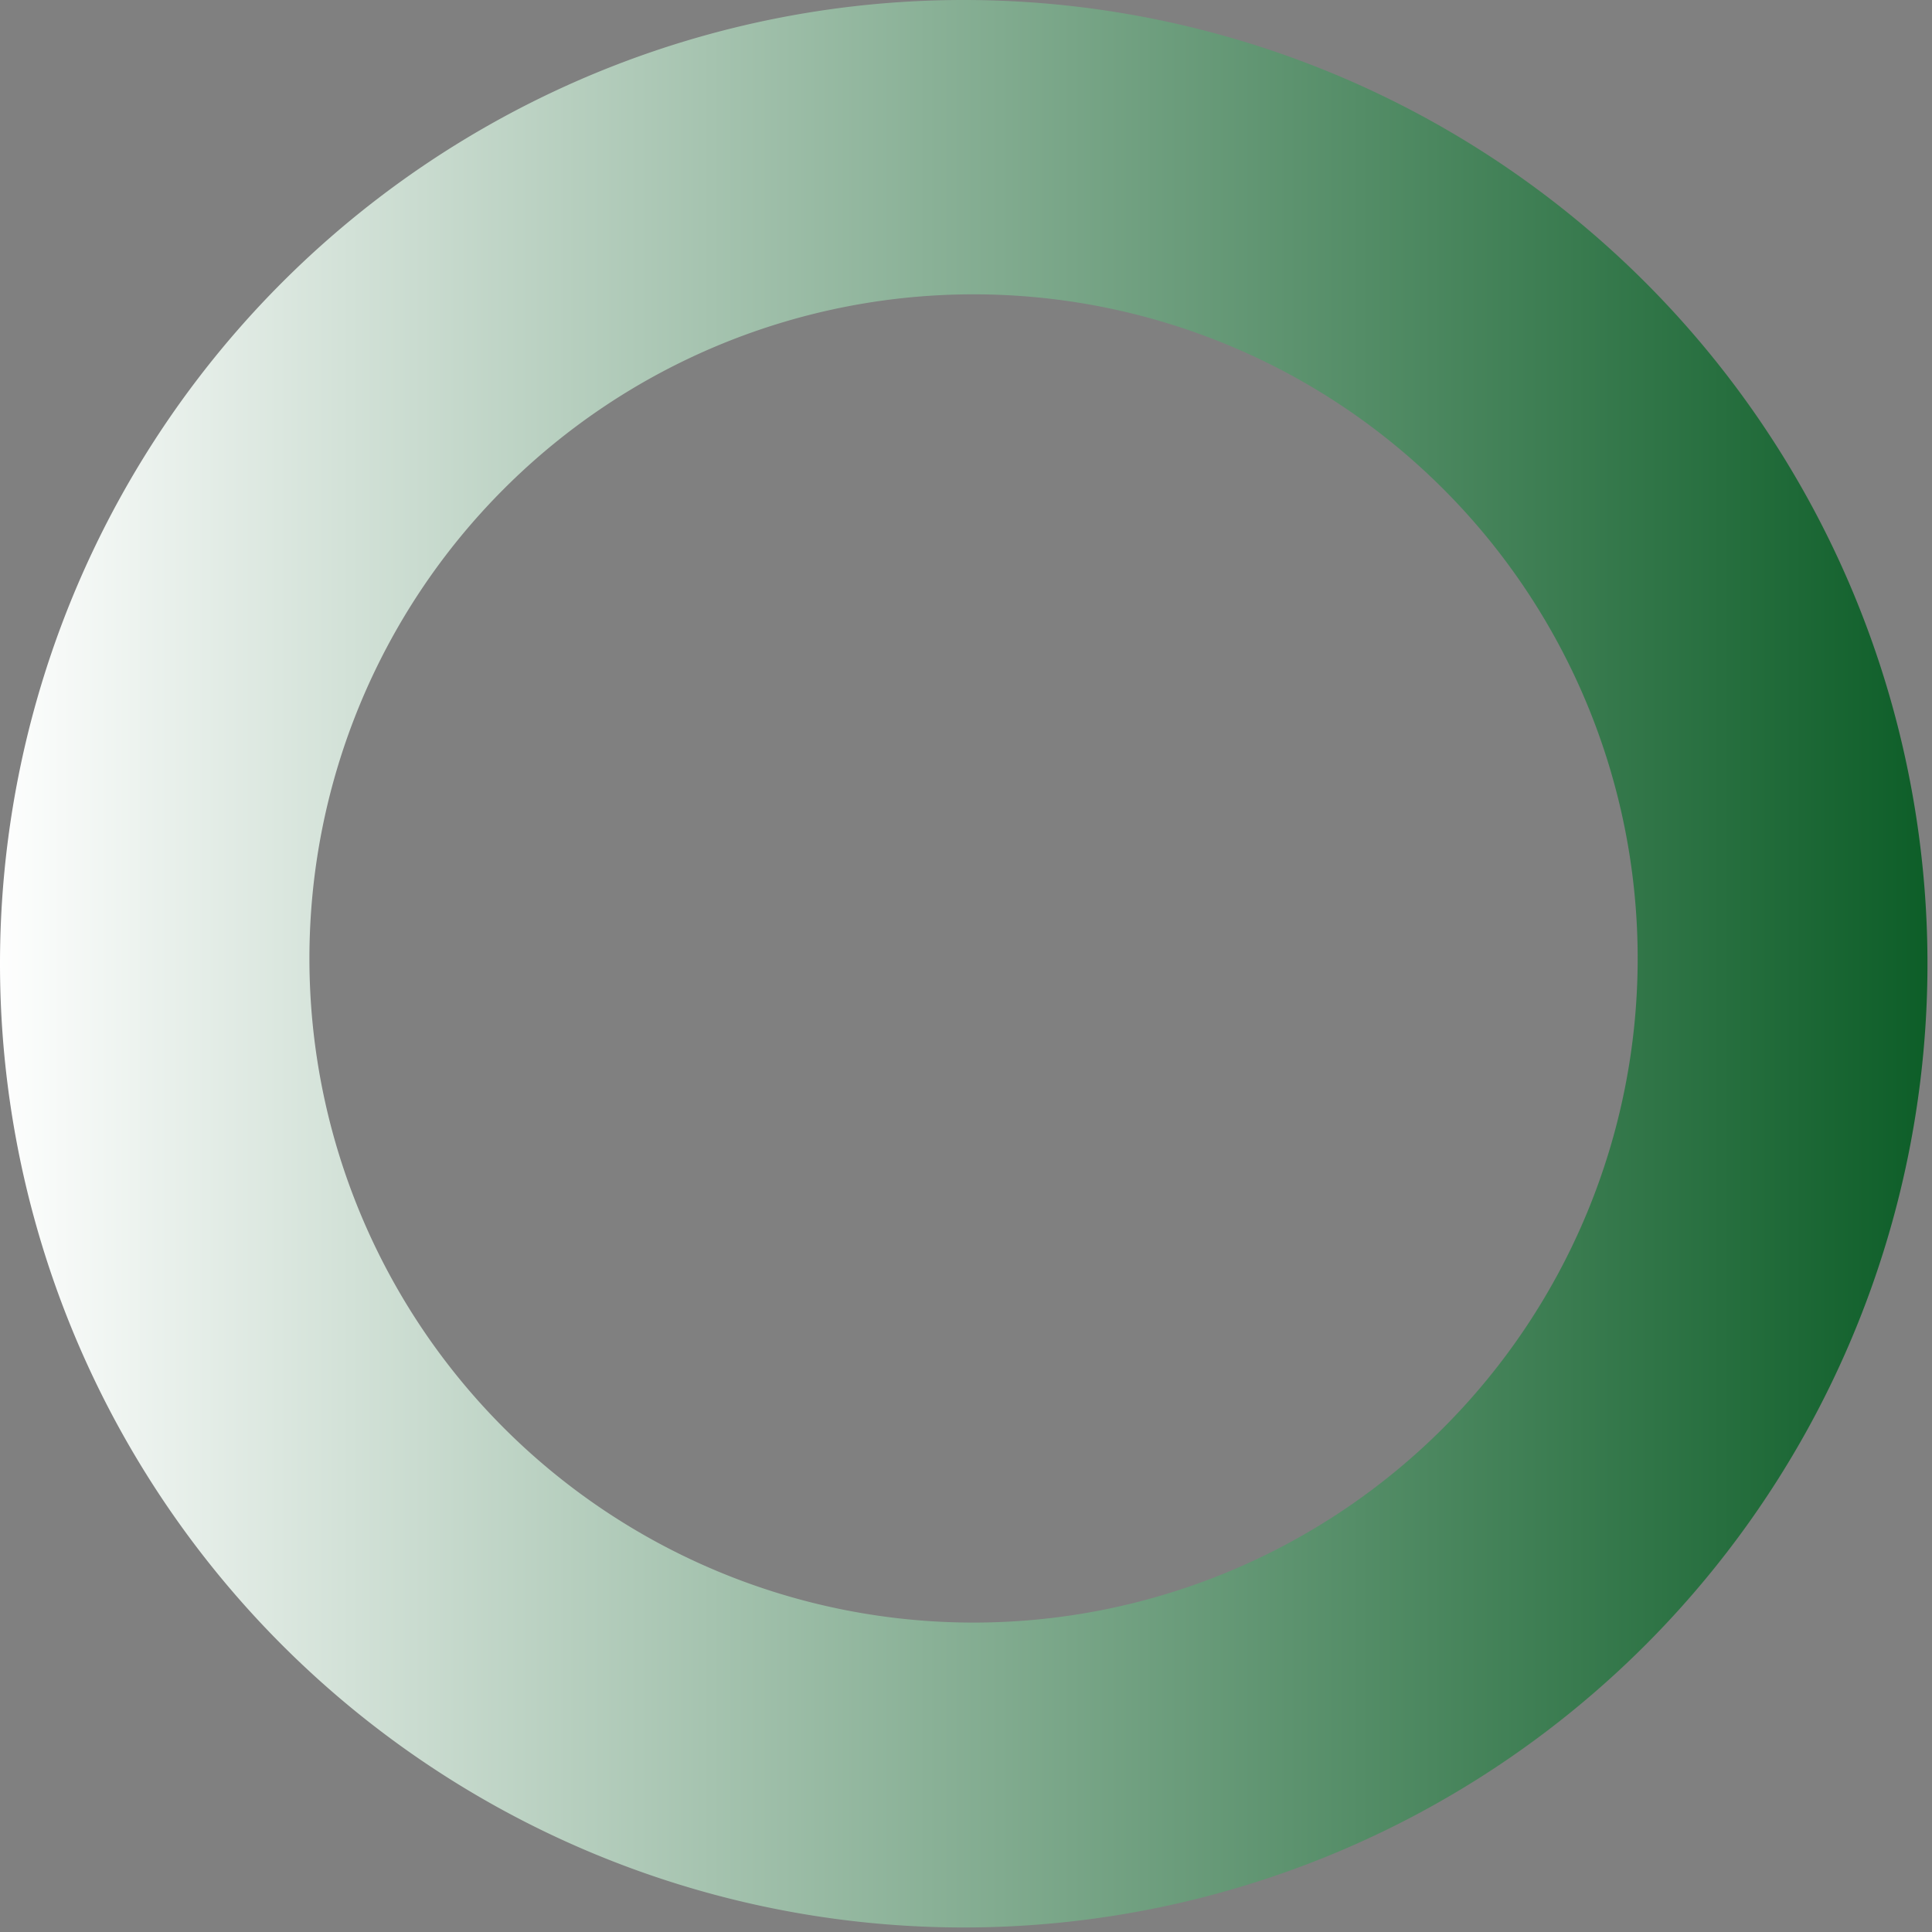 <svg xmlns="http://www.w3.org/2000/svg" version="1.0" width="64" height="64" viewBox="0 0 128 128"><rect x="0" y="0" width="128" height="128" fill="#808080" stroke="none"/><g><linearGradient id="a"><stop offset="0%" stop-color="#fff" fill-opacity="0"/><stop offset="100%" stop-color="#0c5d27"/></linearGradient><path d="M63.85 0A63.85 63.85 0 110 63.85 63.85 63.85 0 0163.85 0zm.65 19.5a44 44 0 11-44 44 44 44 0 0144-44z" fill="url(#a)" fill-rule="evenodd"/><animateTransform attributeName="transform" type="rotate" from="0 64 64" to="360 64 64" dur="1080ms" repeatCount="indefinite"/></g></svg>